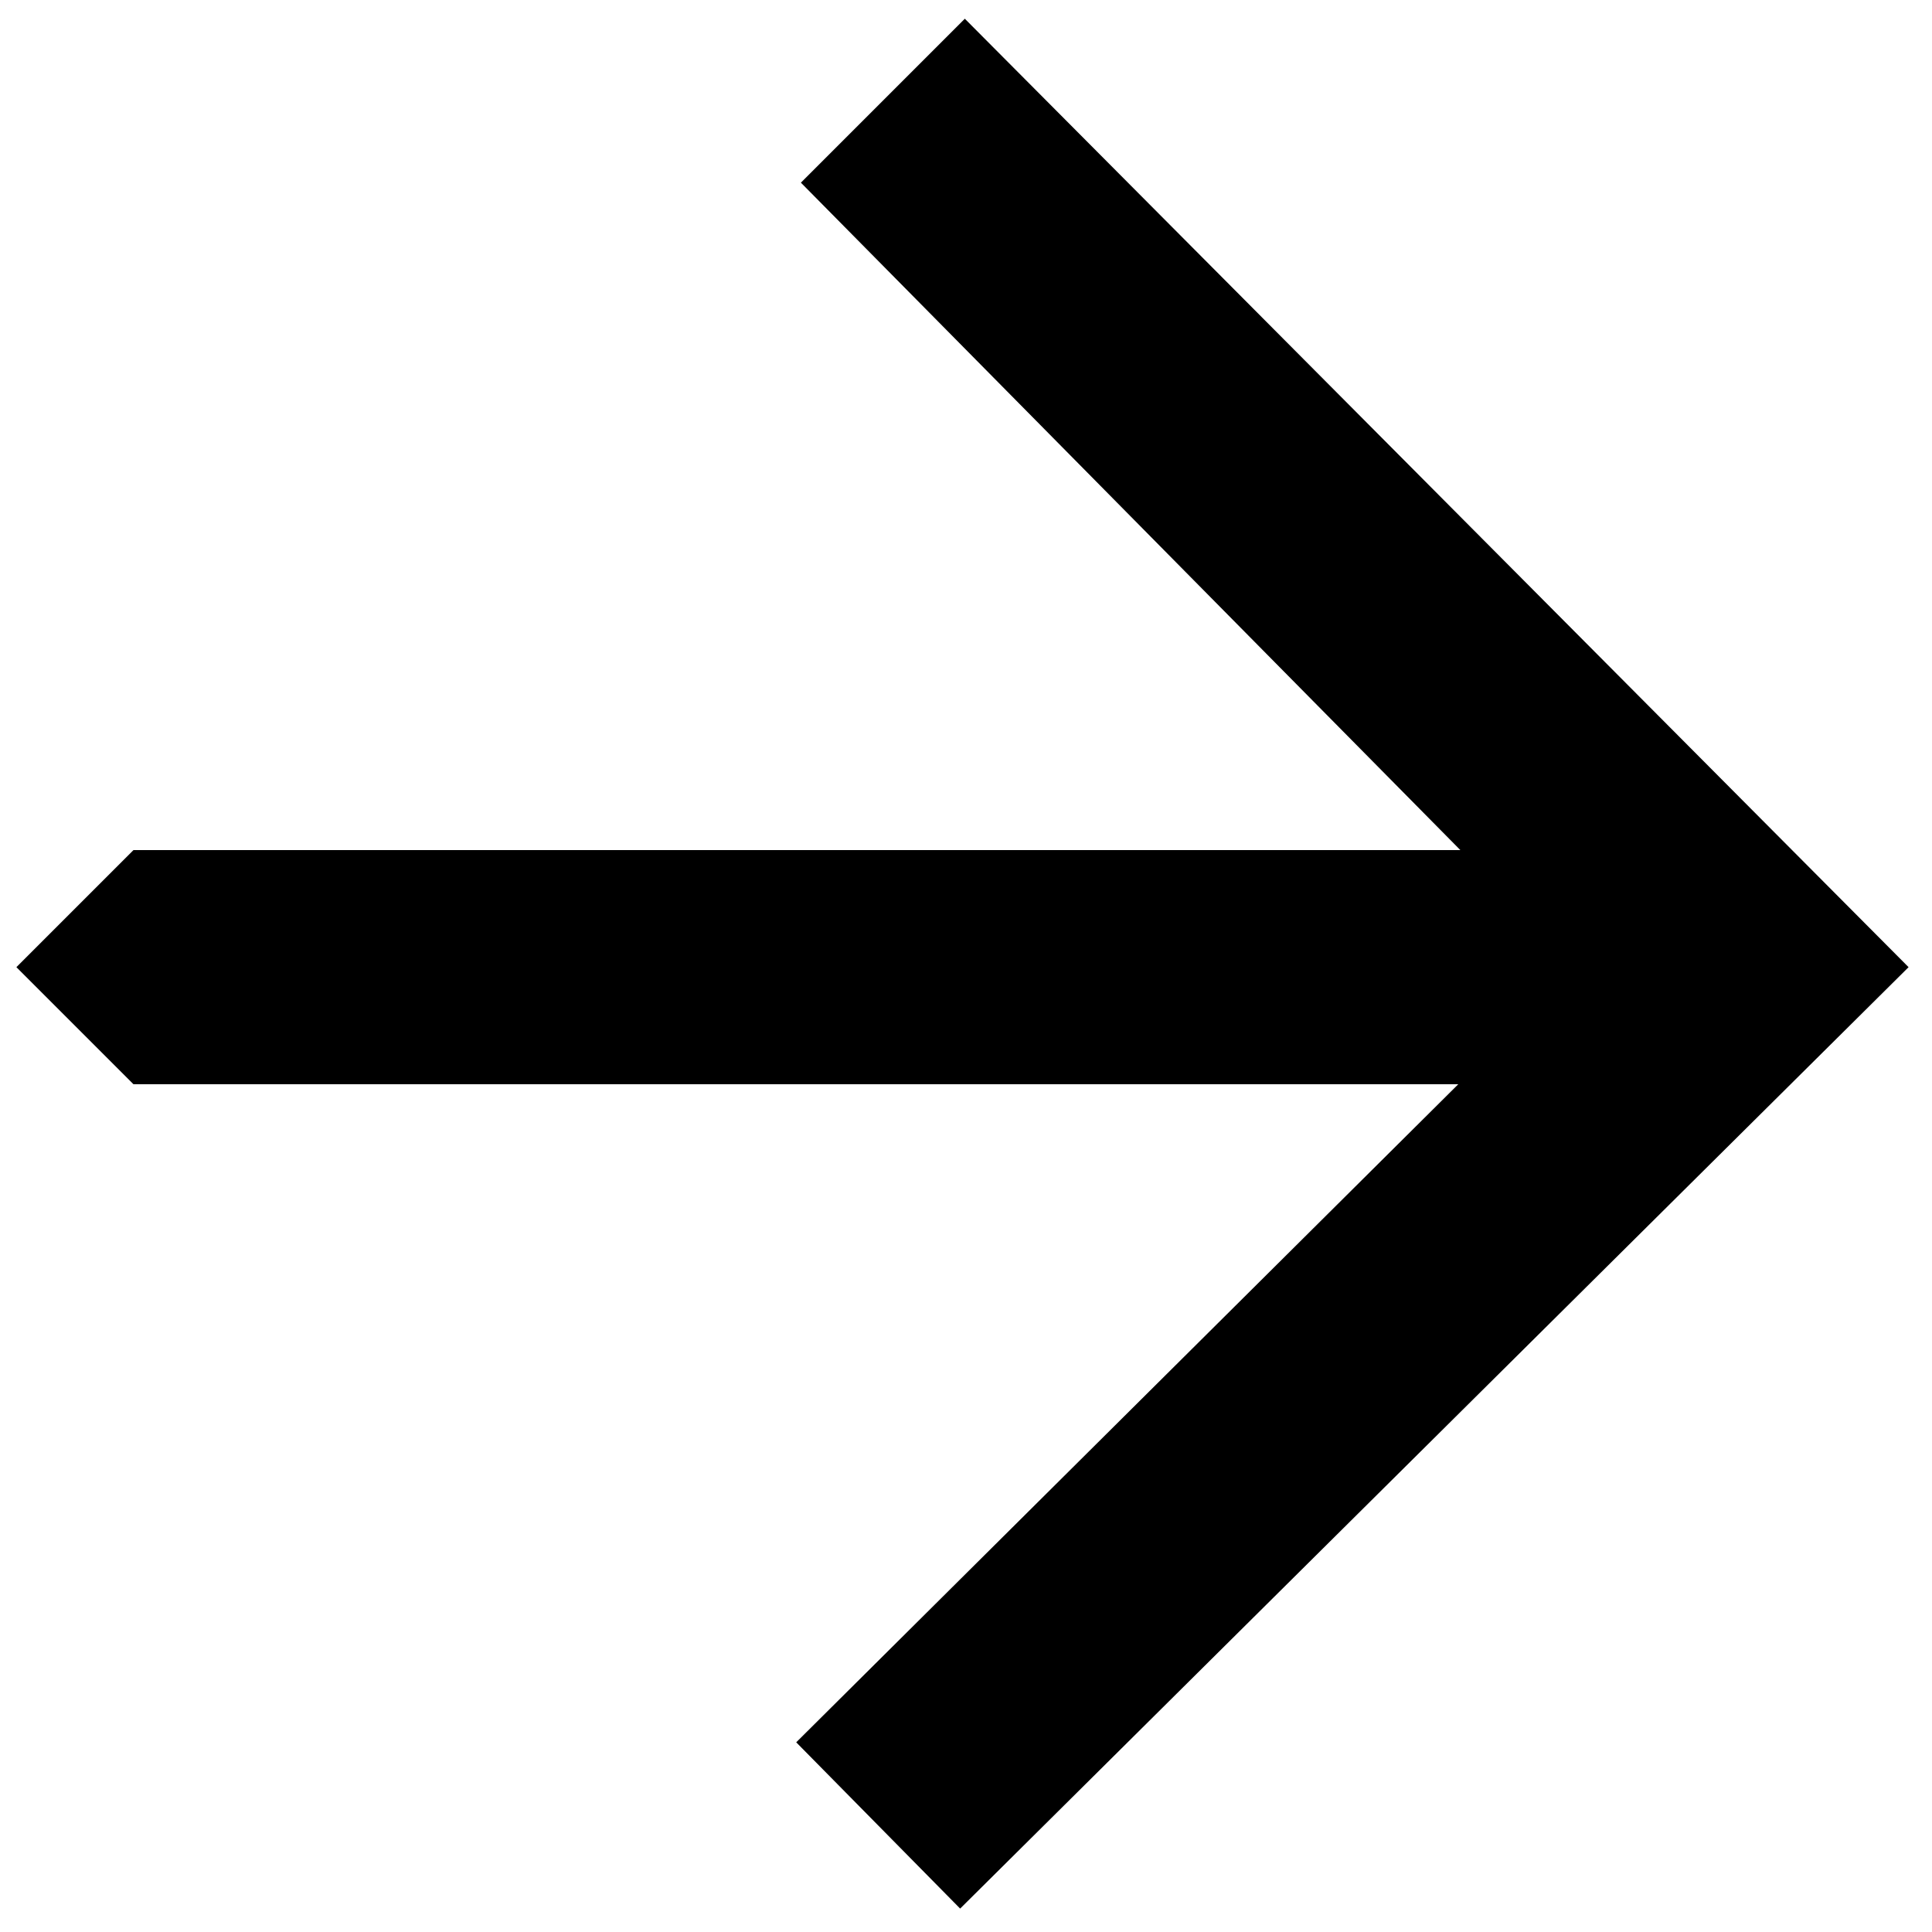 <?xml version="1.0" encoding="utf-8"?>
<!-- Generator: Adobe Illustrator 19.0.0, SVG Export Plug-In . SVG Version: 6.00 Build 0)  -->
<svg version="1.1" id="Слой_1" xmlns="http://www.w3.org/2000/svg" xmlns:xlink="http://www.w3.org/1999/xlink" x="0px" y="0px"
	 viewBox="-256 379.4 82.5 82.5" style="enable-background:new -256 379.4 82.5 82.5;" xml:space="preserve">
<polygon points="-215,460.9 -222,453.8 -188.7,420.7 -221.8,387.2 -214.8,380.2 -174.5,420.7 "/>
<polygon id="XMLID_167_" points="-183.6,425.7 -250.3,425.7 -255.3,420.7 -250.3,415.7 -183.6,415.7 "/>
</svg>
